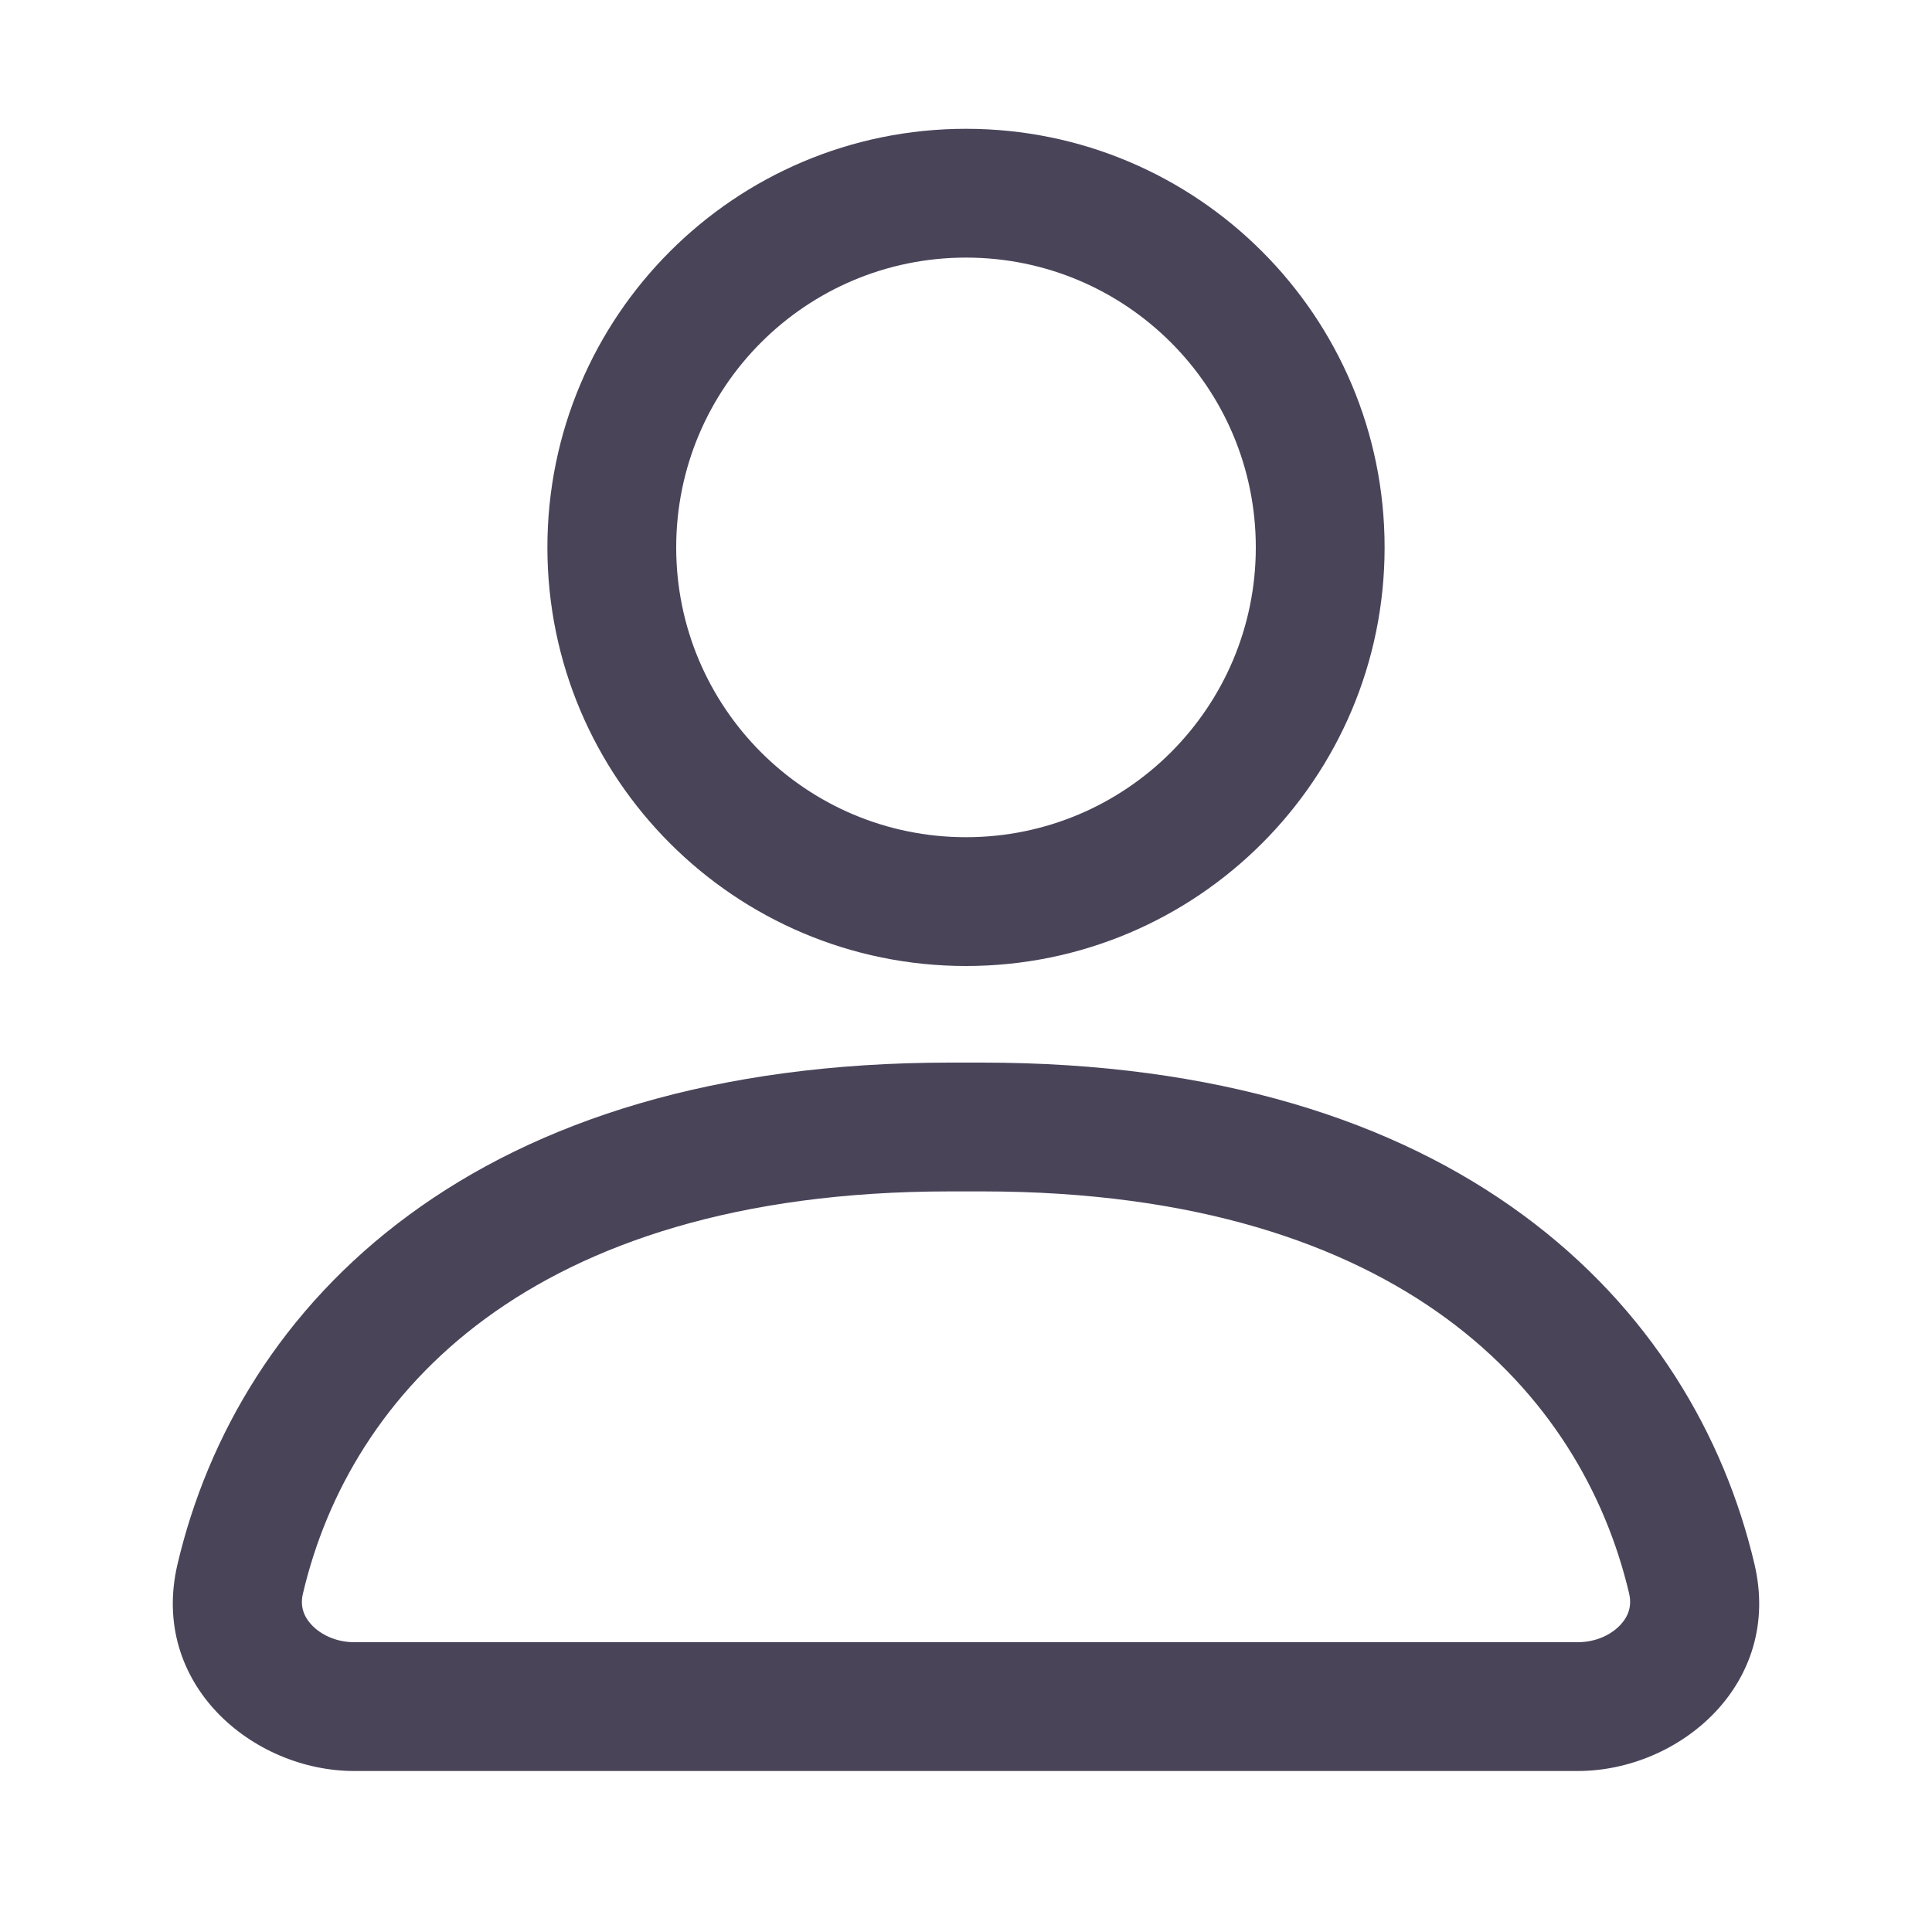 <svg width="24" height="24" viewBox="0 0 24 24" fill="none" xmlns="http://www.w3.org/2000/svg">
<path fill-rule="evenodd" clip-rule="evenodd" d="M8.4 6.8C8.4 4.811 10.012 3.2 12 3.2C13.988 3.2 15.6 4.811 15.6 6.8C15.6 8.788 13.988 10.4 12 10.4C10.012 10.4 8.4 8.788 8.4 6.8ZM12 1.6C9.128 1.6 6.8 3.928 6.8 6.8C6.8 9.671 9.128 12 12 12C14.872 12 17.2 9.671 17.2 6.8C17.2 3.928 14.872 1.6 12 1.6ZM3.763 19.797C4.058 18.538 4.772 17.304 6.03 16.38C7.29 15.455 9.15 14.8 11.8 14.8H12.2C14.85 14.8 16.71 15.455 17.97 16.38C19.228 17.304 19.942 18.538 20.238 19.797C20.272 19.944 20.234 20.072 20.13 20.184C20.017 20.306 19.826 20.4 19.6 20.4H4.4C4.174 20.4 3.984 20.306 3.87 20.184C3.766 20.072 3.728 19.944 3.763 19.797ZM11.8 13.2C8.884 13.2 6.672 13.923 5.083 15.091C3.493 16.259 2.581 17.833 2.205 19.431C1.855 20.922 3.141 22 4.4 22H19.6C20.859 22 22.145 20.922 21.795 19.431C21.419 17.833 20.508 16.259 18.917 15.091C17.328 13.923 15.116 13.2 12.2 13.2H11.8Z" fill="#4A4459"/>
</svg>
